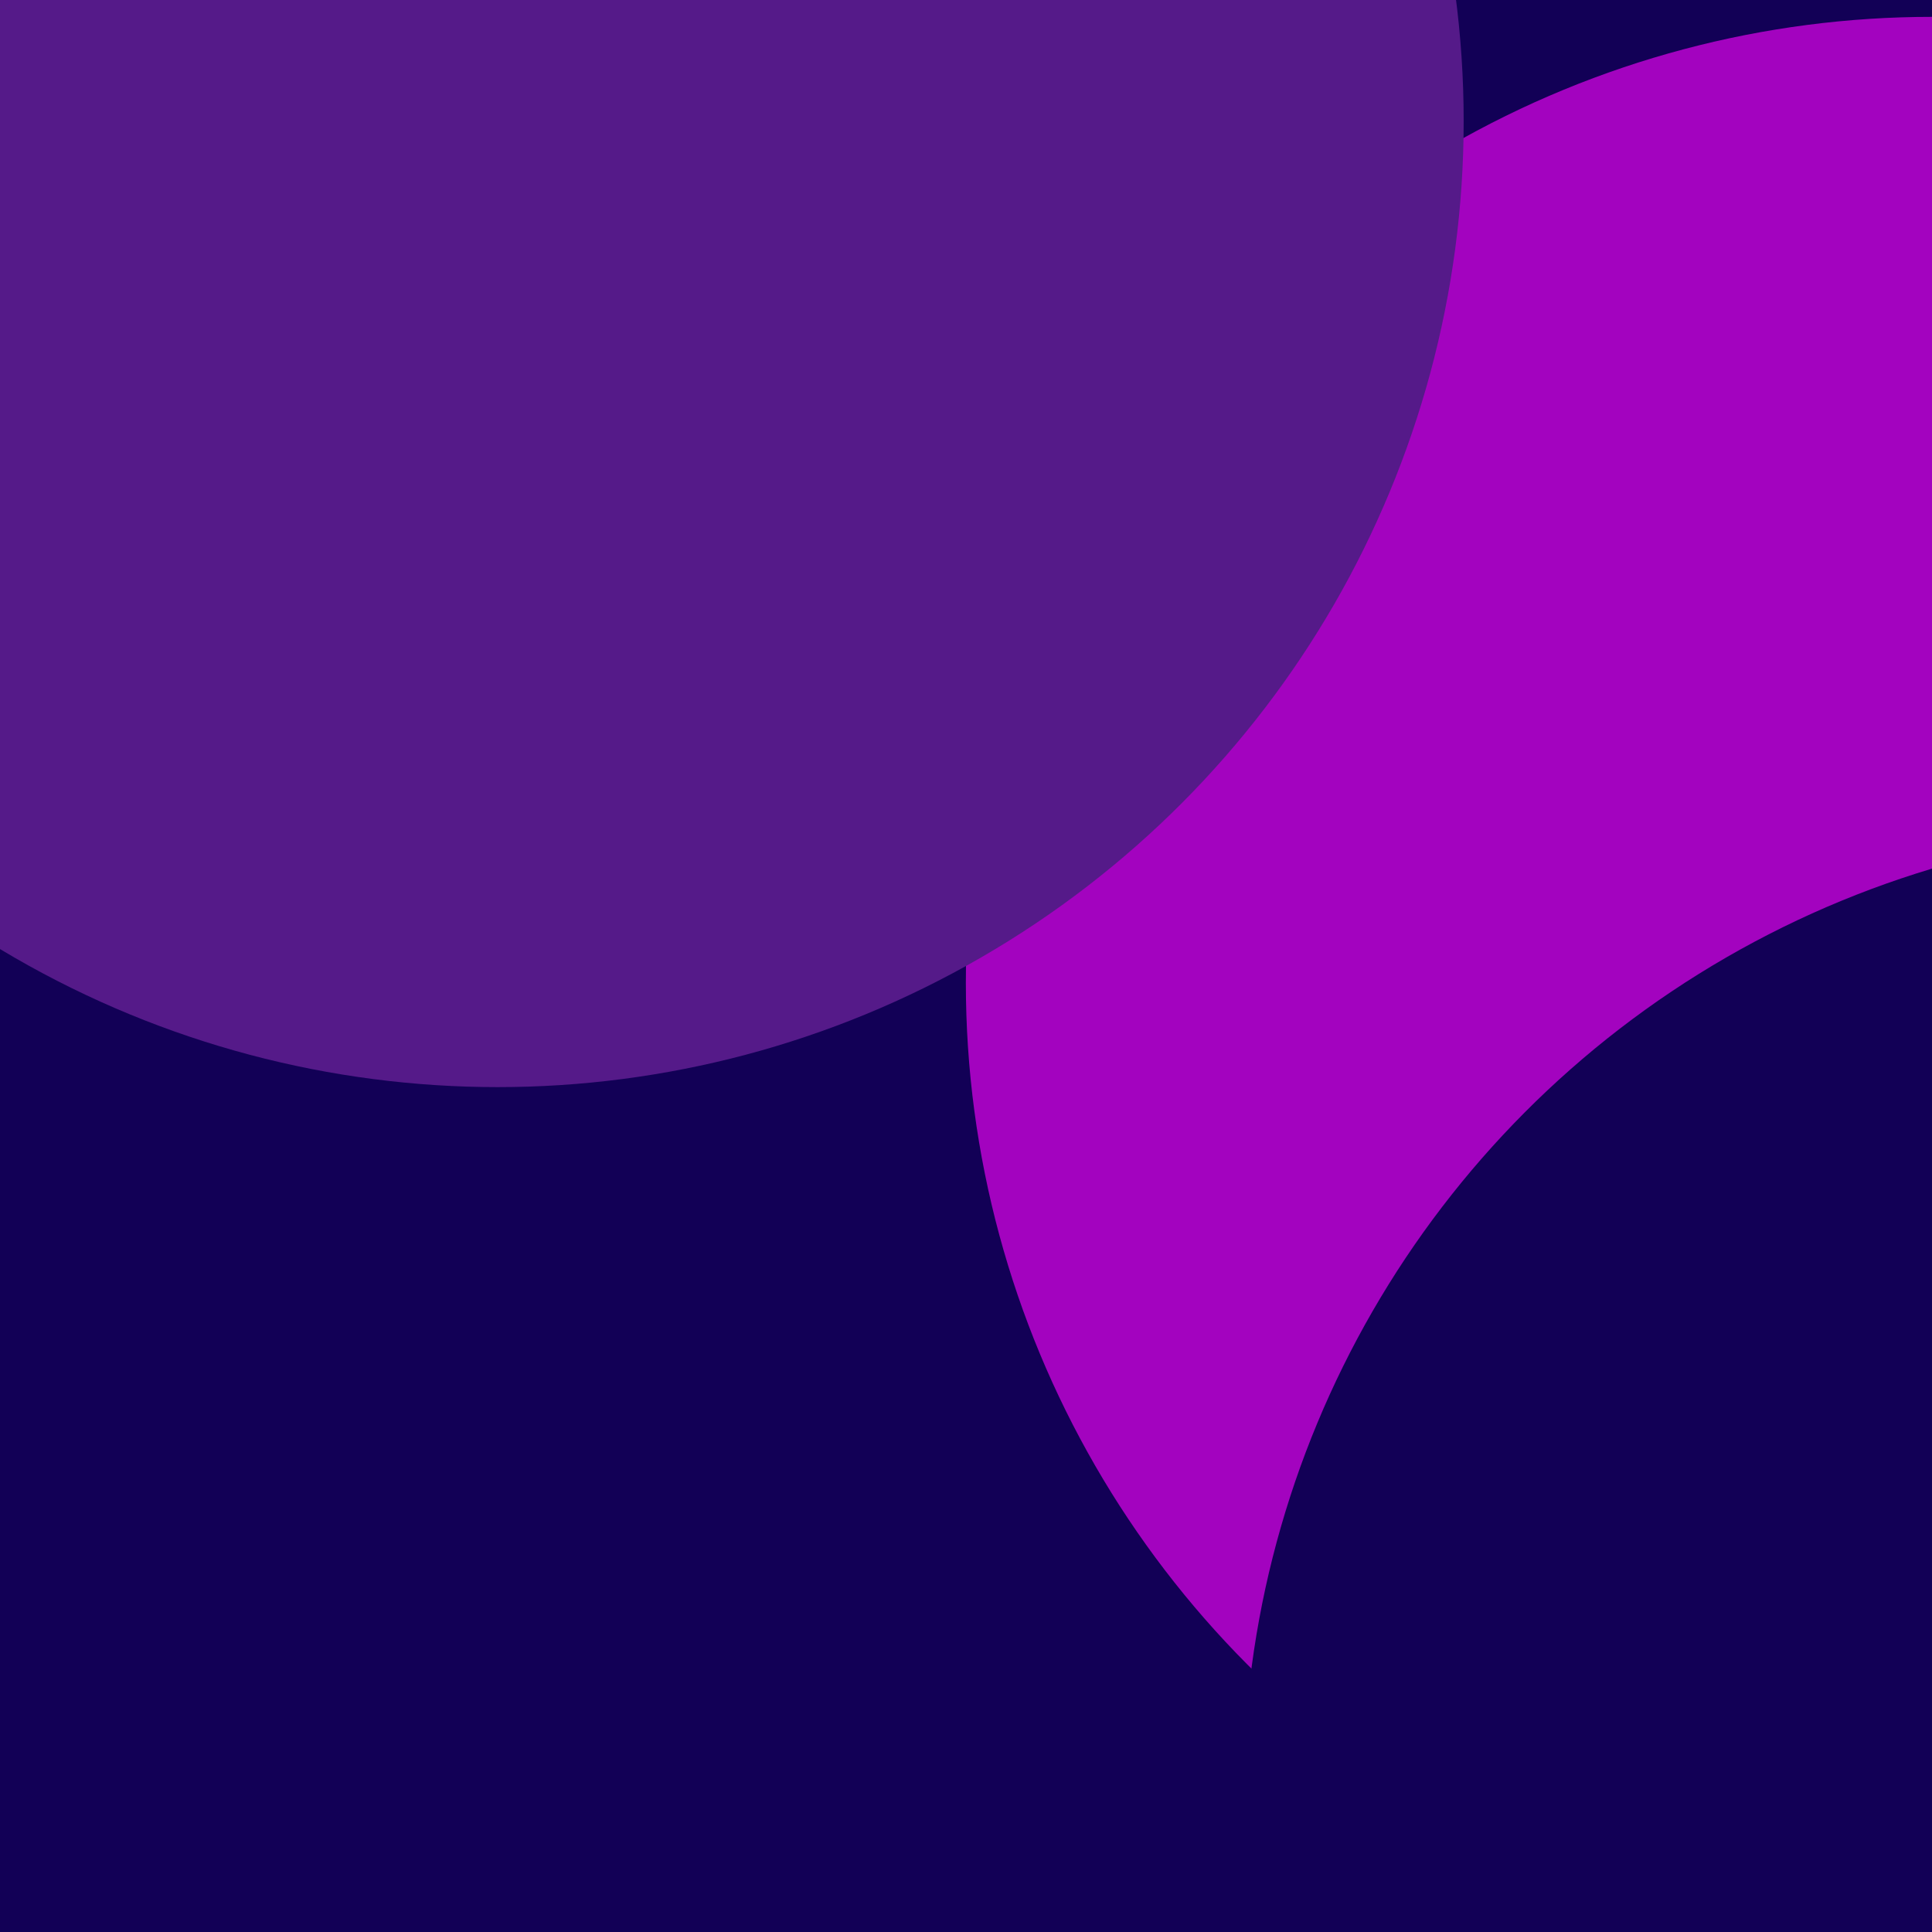 <svg xmlns="http://www.w3.org/2000/svg" class="border shadow-md" viewBox="0 0 699.6 699.6" preserveAspectRatio="none" style="width: 100%; height: 100%;">
    <rect class="bg" id="bg" x="0" y="0" width="699.6" height="699.6" fill="#120056"/>
    <defs>
        <filter id="f1" x="-200%" y="-200%" width="500%" height="500%"><feGaussianBlur stdDeviation="92"/></filter>
    </defs>
    <circle cx="699.547" cy="355.905" r="349.8" fill="#a303bf" filter="url(#f1)"/>
    <circle cx="800" cy="649.637" r="349.8" fill="#120056" filter="url(#f1)"/>
    <circle cx="180.214" cy="43.858" r="349.8" fill="#551a89" filter="url(#f1)"/>
</svg>